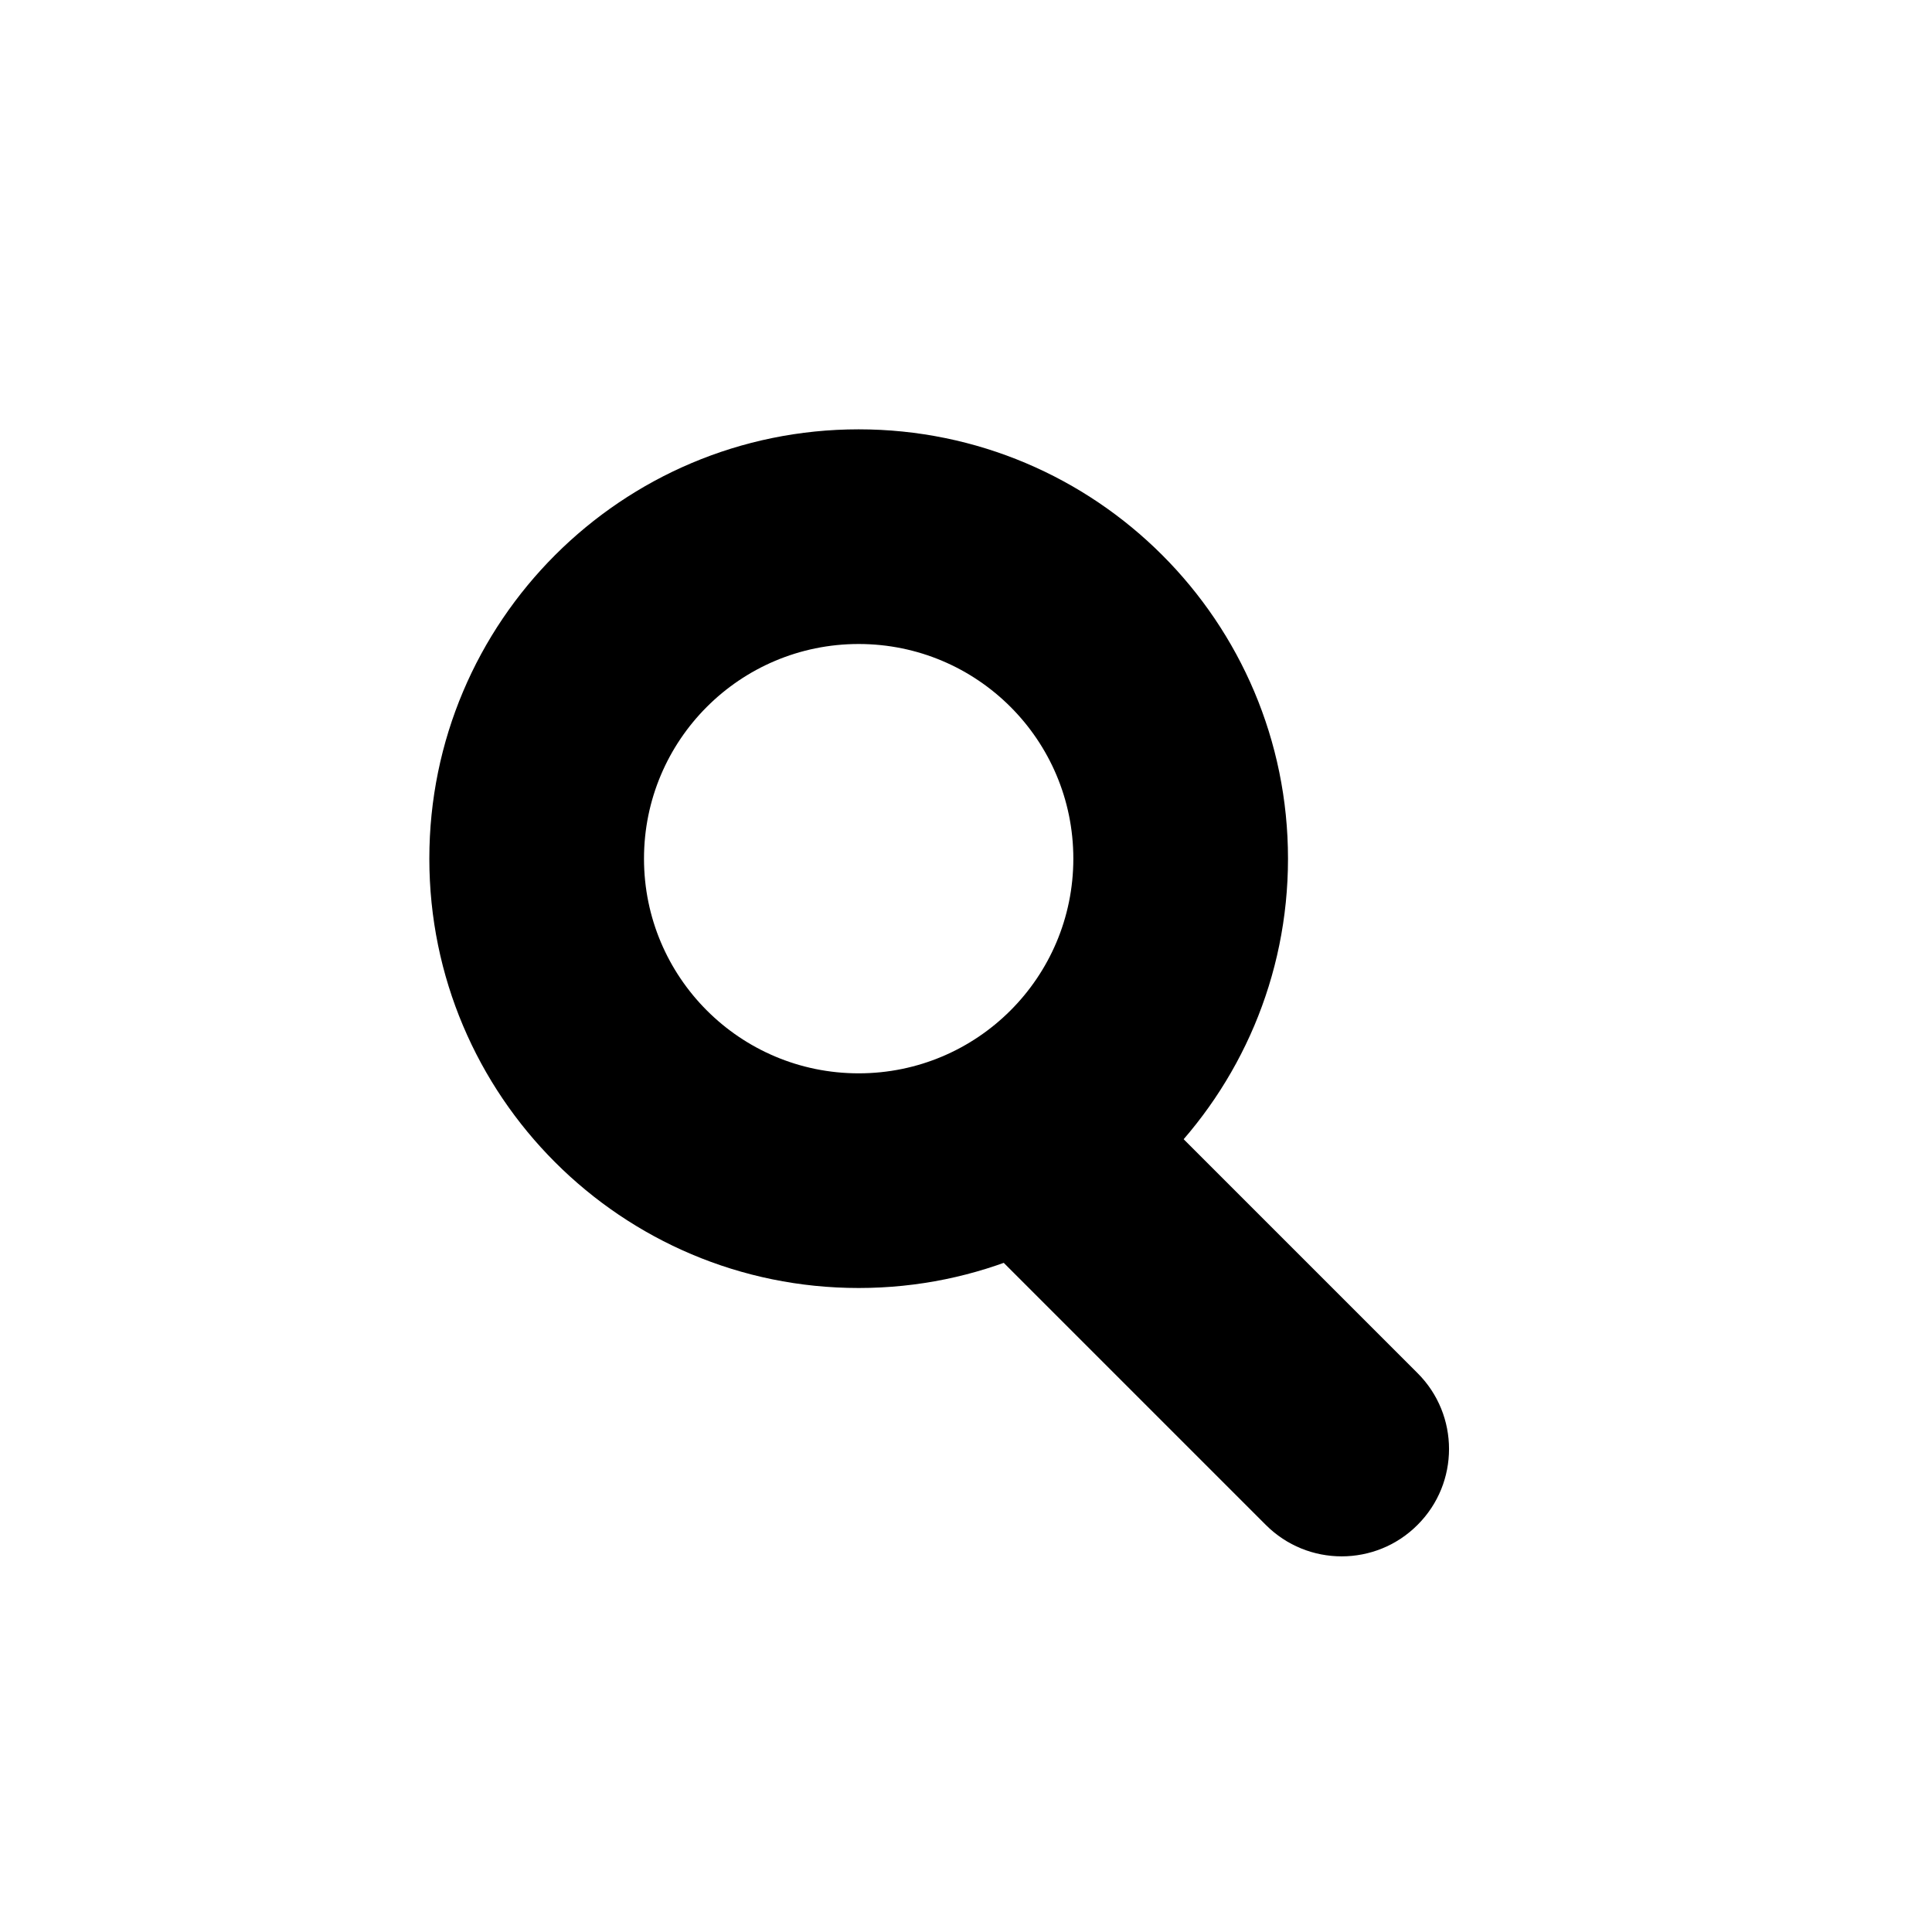 <svg width="18" height="18" viewBox="0 0 18 18" fill="none" xmlns="http://www.w3.org/2000/svg">
<path fill-rule="evenodd" clip-rule="evenodd" d="M8 6C6.895 6 6 6.895 6 8C6 9.105 6.895 10 8 10C9.105 10 10 9.105 10 8C10 6.895 9.105 6 8 6ZM4 8C4 5.791 5.791 4 8 4C10.209 4 12 5.791 12 8C12 10.209 10.209 12 8 12C5.791 12 4 10.209 4 8Z" fill="currentcolor"/>
<path fill-rule="evenodd" clip-rule="evenodd" d="M9.293 10.293C9.683 9.902 10.317 9.902 10.707 10.293L13.207 12.793C13.598 13.183 13.598 13.817 13.207 14.207C12.817 14.598 12.183 14.598 11.793 14.207L9.293 11.707C8.902 11.317 8.902 10.683 9.293 10.293Z" fill="currentcolor"/>
</svg>
